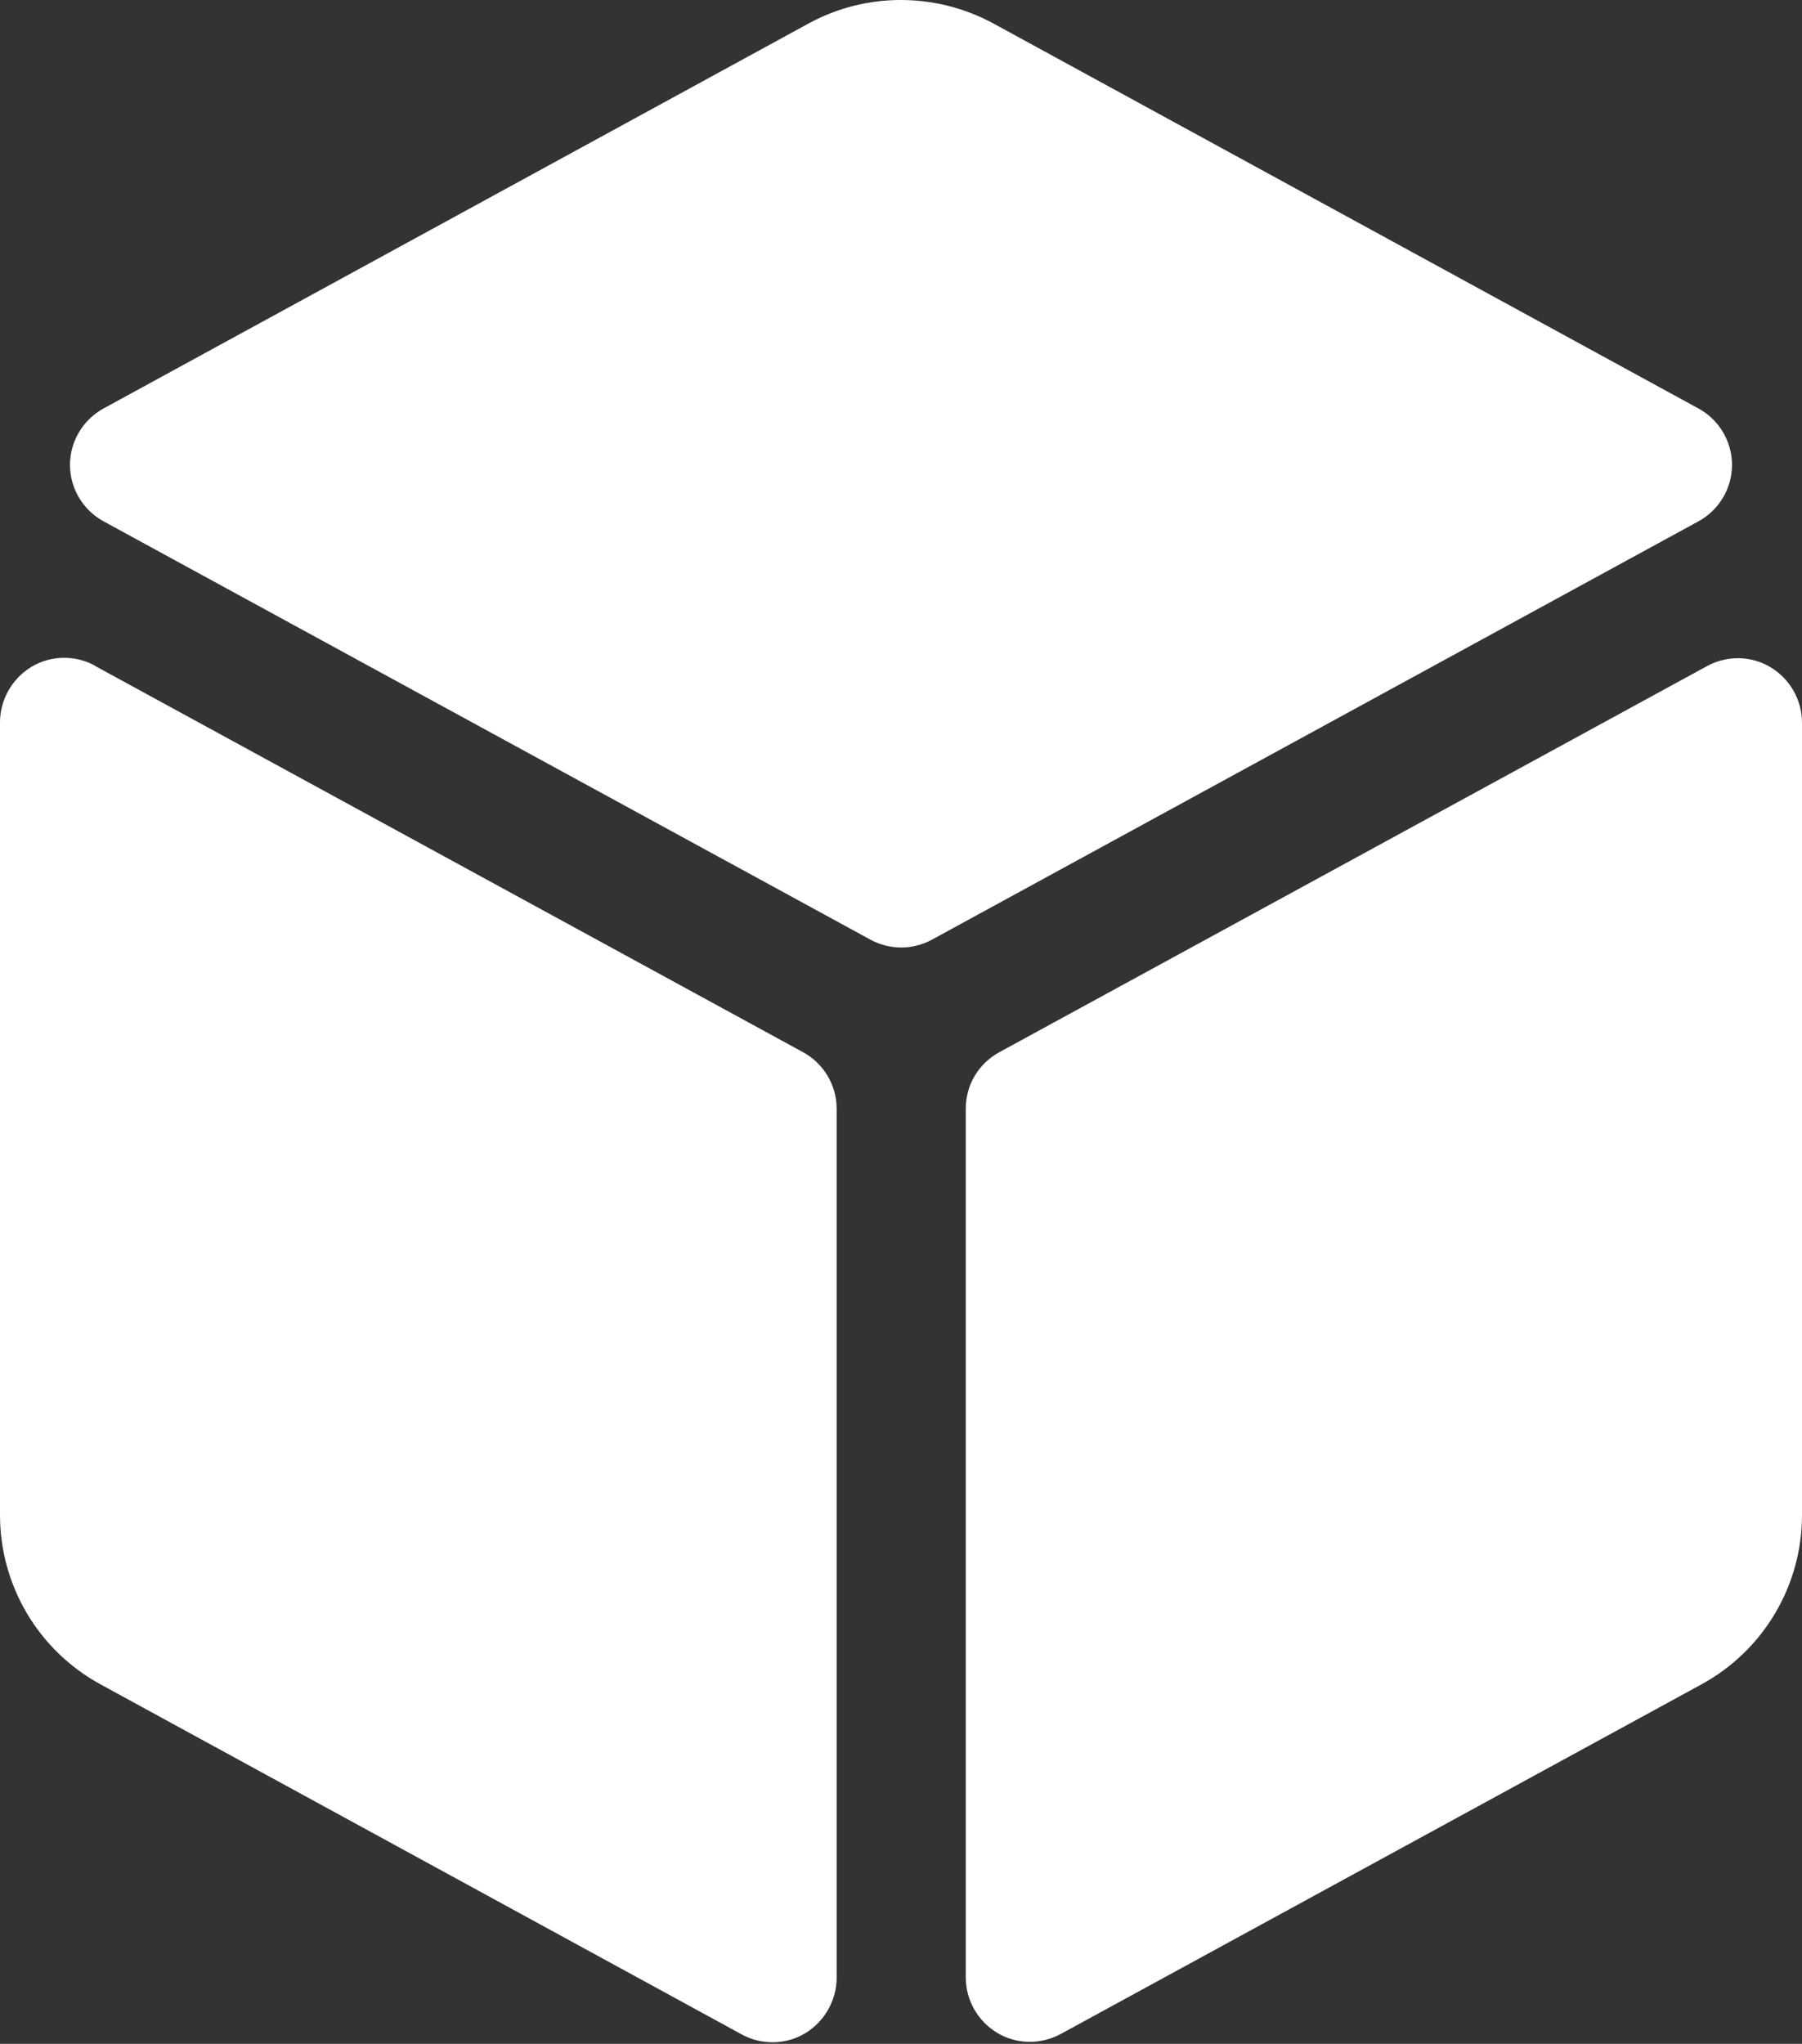 <svg width="448" height="508" viewBox="0 0 448 508" fill="none" xmlns="http://www.w3.org/2000/svg">
<rect x="0" y="0" width="448" height="508" fill="#333333" stroke="none"/>
<path d="M201 5.85C215.3 -1.95 232.6 -1.95 247 5.85L422.3 101.55C427.4 104.35 430.6 109.75 430.6 115.55C430.6 121.35 427.4 126.75 422.3 129.55L231.7 233.55C226.9 236.15 221.2 236.15 216.4 233.55L25.7 129.55C20.6 126.75 17.4 121.35 17.4 115.55C17.4 109.75 20.6 104.35 25.7 101.55L201 5.85ZM23.7 165.55L199.7 261.55C204.8 264.35 208 269.75 208 275.55V491.55C208 497.15 205 502.45 200.2 505.35C195.4 508.25 189.3 508.35 184.4 505.65L25 418.65C9.6 410.25 0 394.15 0 376.55V179.55C0 173.95 3 168.65 7.8 165.75C12.6 162.85 18.7 162.75 23.6 165.45L23.7 165.55ZM424.4 165.55C429.4 162.85 435.4 162.95 440.2 165.85C445 168.75 448 173.95 448 179.65V376.55C448 394.15 438.4 410.25 423 418.65L263.7 505.55C258.7 508.25 252.7 508.15 247.9 505.25C243.1 502.35 240.1 497.15 240.1 491.45V275.55C240.1 269.65 243.3 264.35 248.4 261.55L424.4 165.55Z" fill="white"/>
</svg>
